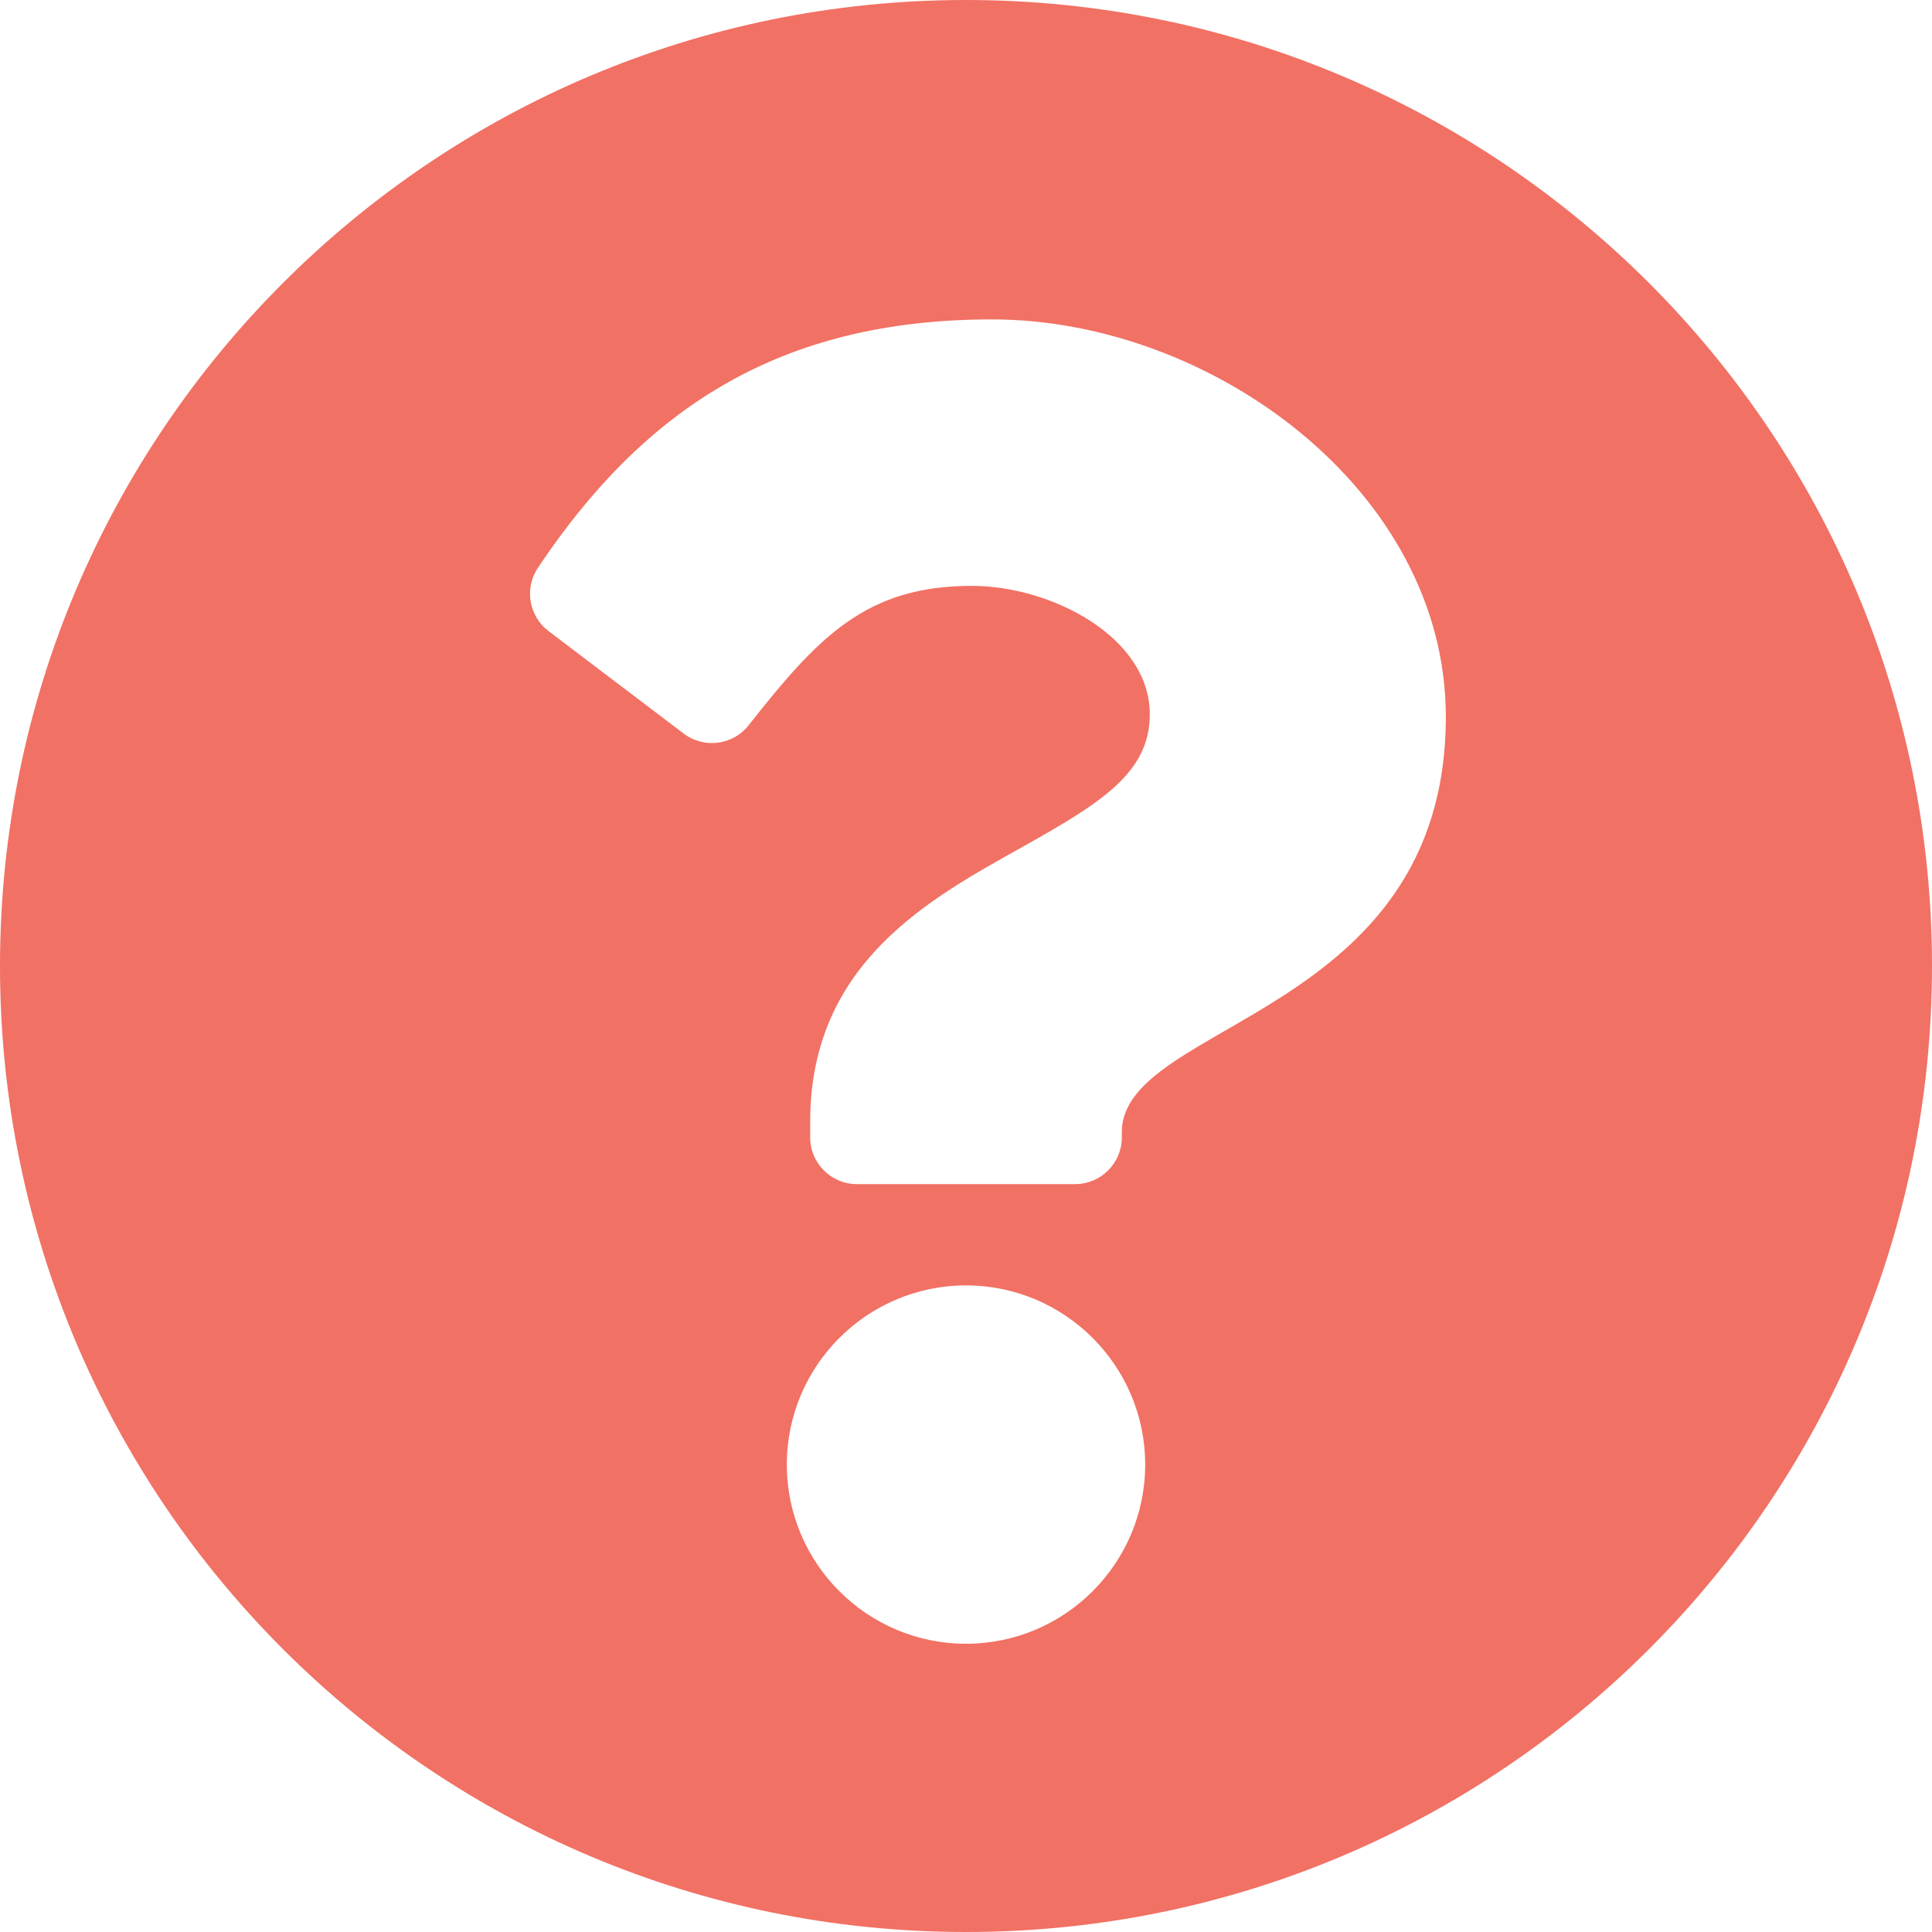 <svg width="83" height="83" viewBox="0 0 83 83" fill="none" xmlns="http://www.w3.org/2000/svg">
<path d="M83 41.5C83 64.425 64.418 83 41.5 83C18.582 83 0 64.425 0 41.5C0 18.588 18.582 0 41.5 0C64.418 0 83 18.588 83 41.5ZM42.614 13.722C33.494 13.722 27.678 17.563 23.11 24.391C22.519 25.276 22.717 26.468 23.565 27.111L29.371 31.514C30.242 32.175 31.483 32.018 32.16 31.159C35.149 27.368 37.199 25.169 41.749 25.169C45.168 25.169 49.396 27.369 49.396 30.684C49.396 33.19 47.327 34.477 43.952 36.37C40.015 38.576 34.806 41.323 34.806 48.194V48.863C34.806 49.972 35.706 50.871 36.815 50.871H46.185C47.294 50.871 48.194 49.972 48.194 48.863V48.64C48.194 43.877 62.114 43.679 62.114 30.79C62.114 21.084 52.046 13.722 42.614 13.722ZM41.5 55.222C37.255 55.222 33.802 58.675 33.802 62.919C33.802 67.164 37.255 70.617 41.5 70.617C45.745 70.617 49.198 67.164 49.198 62.919C49.198 58.675 45.745 55.222 41.5 55.222Z" fill="#F17164"/>
</svg>
